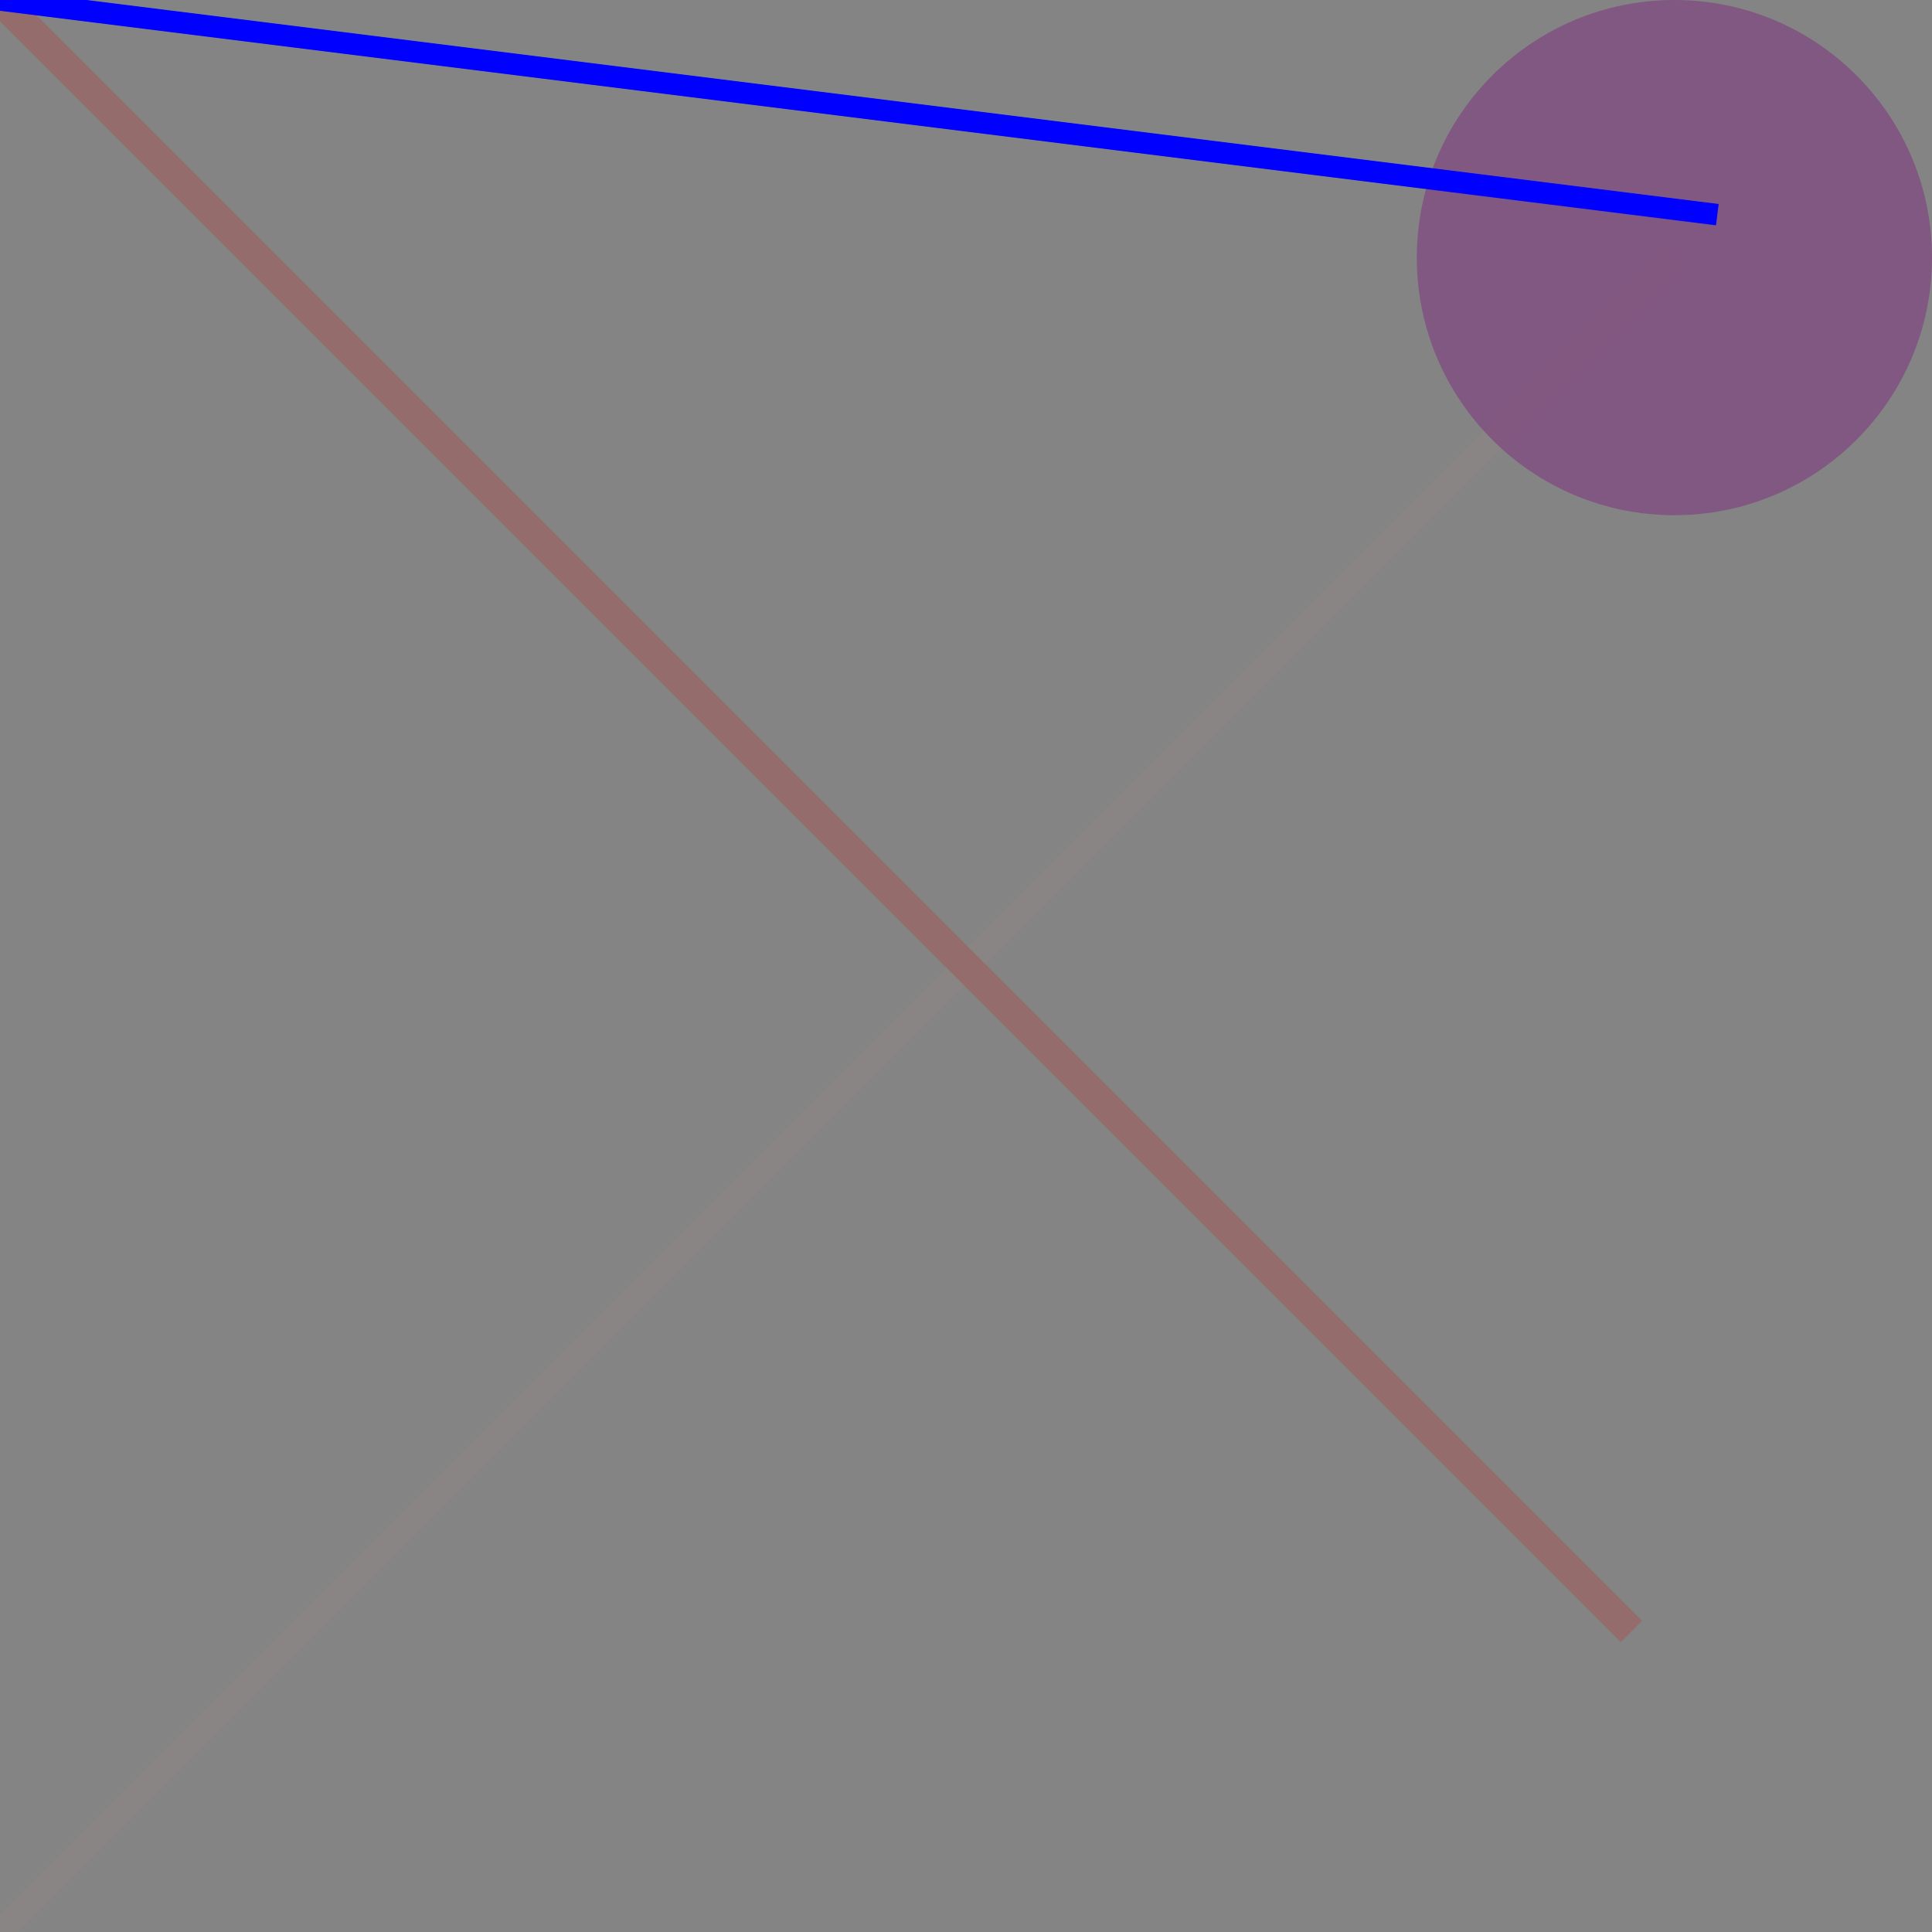 <?xml version="1.0" encoding="utf-8" ?>
<svg baseProfile="full" height="450px" version="1.1" width="450px" xmlns="http://www.w3.org/2000/svg" xmlns:ev="http://www.w3.org/2001/xml-events" xmlns:xlink="http://www.w3.org/1999/xlink"><defs /><rect fill="grey" height="450" opacity="0.6" width="450" x="0" y="0" /><line stroke="pink" stroke-width="6.0" x1="390" x2="0" y1="60" y2="450" /><rect fill="grey" height="450" opacity="0.6" width="450" x="0" y="0" /><line stroke="red" stroke-width="7.0" x1="380" x2="0" y1="380" y2="0" /><rect fill="grey" height="450" opacity="0.6" width="450" x="0" y="0" /><circle cx="390" cy="60" fill="purple" opacity="0.8" r="60" /><rect fill="grey" height="450" opacity="0.6" width="450" x="0" y="0" /><line stroke="blue" stroke-width="5.0" x1="400" x2="0" y1="50" y2="0" /></svg>